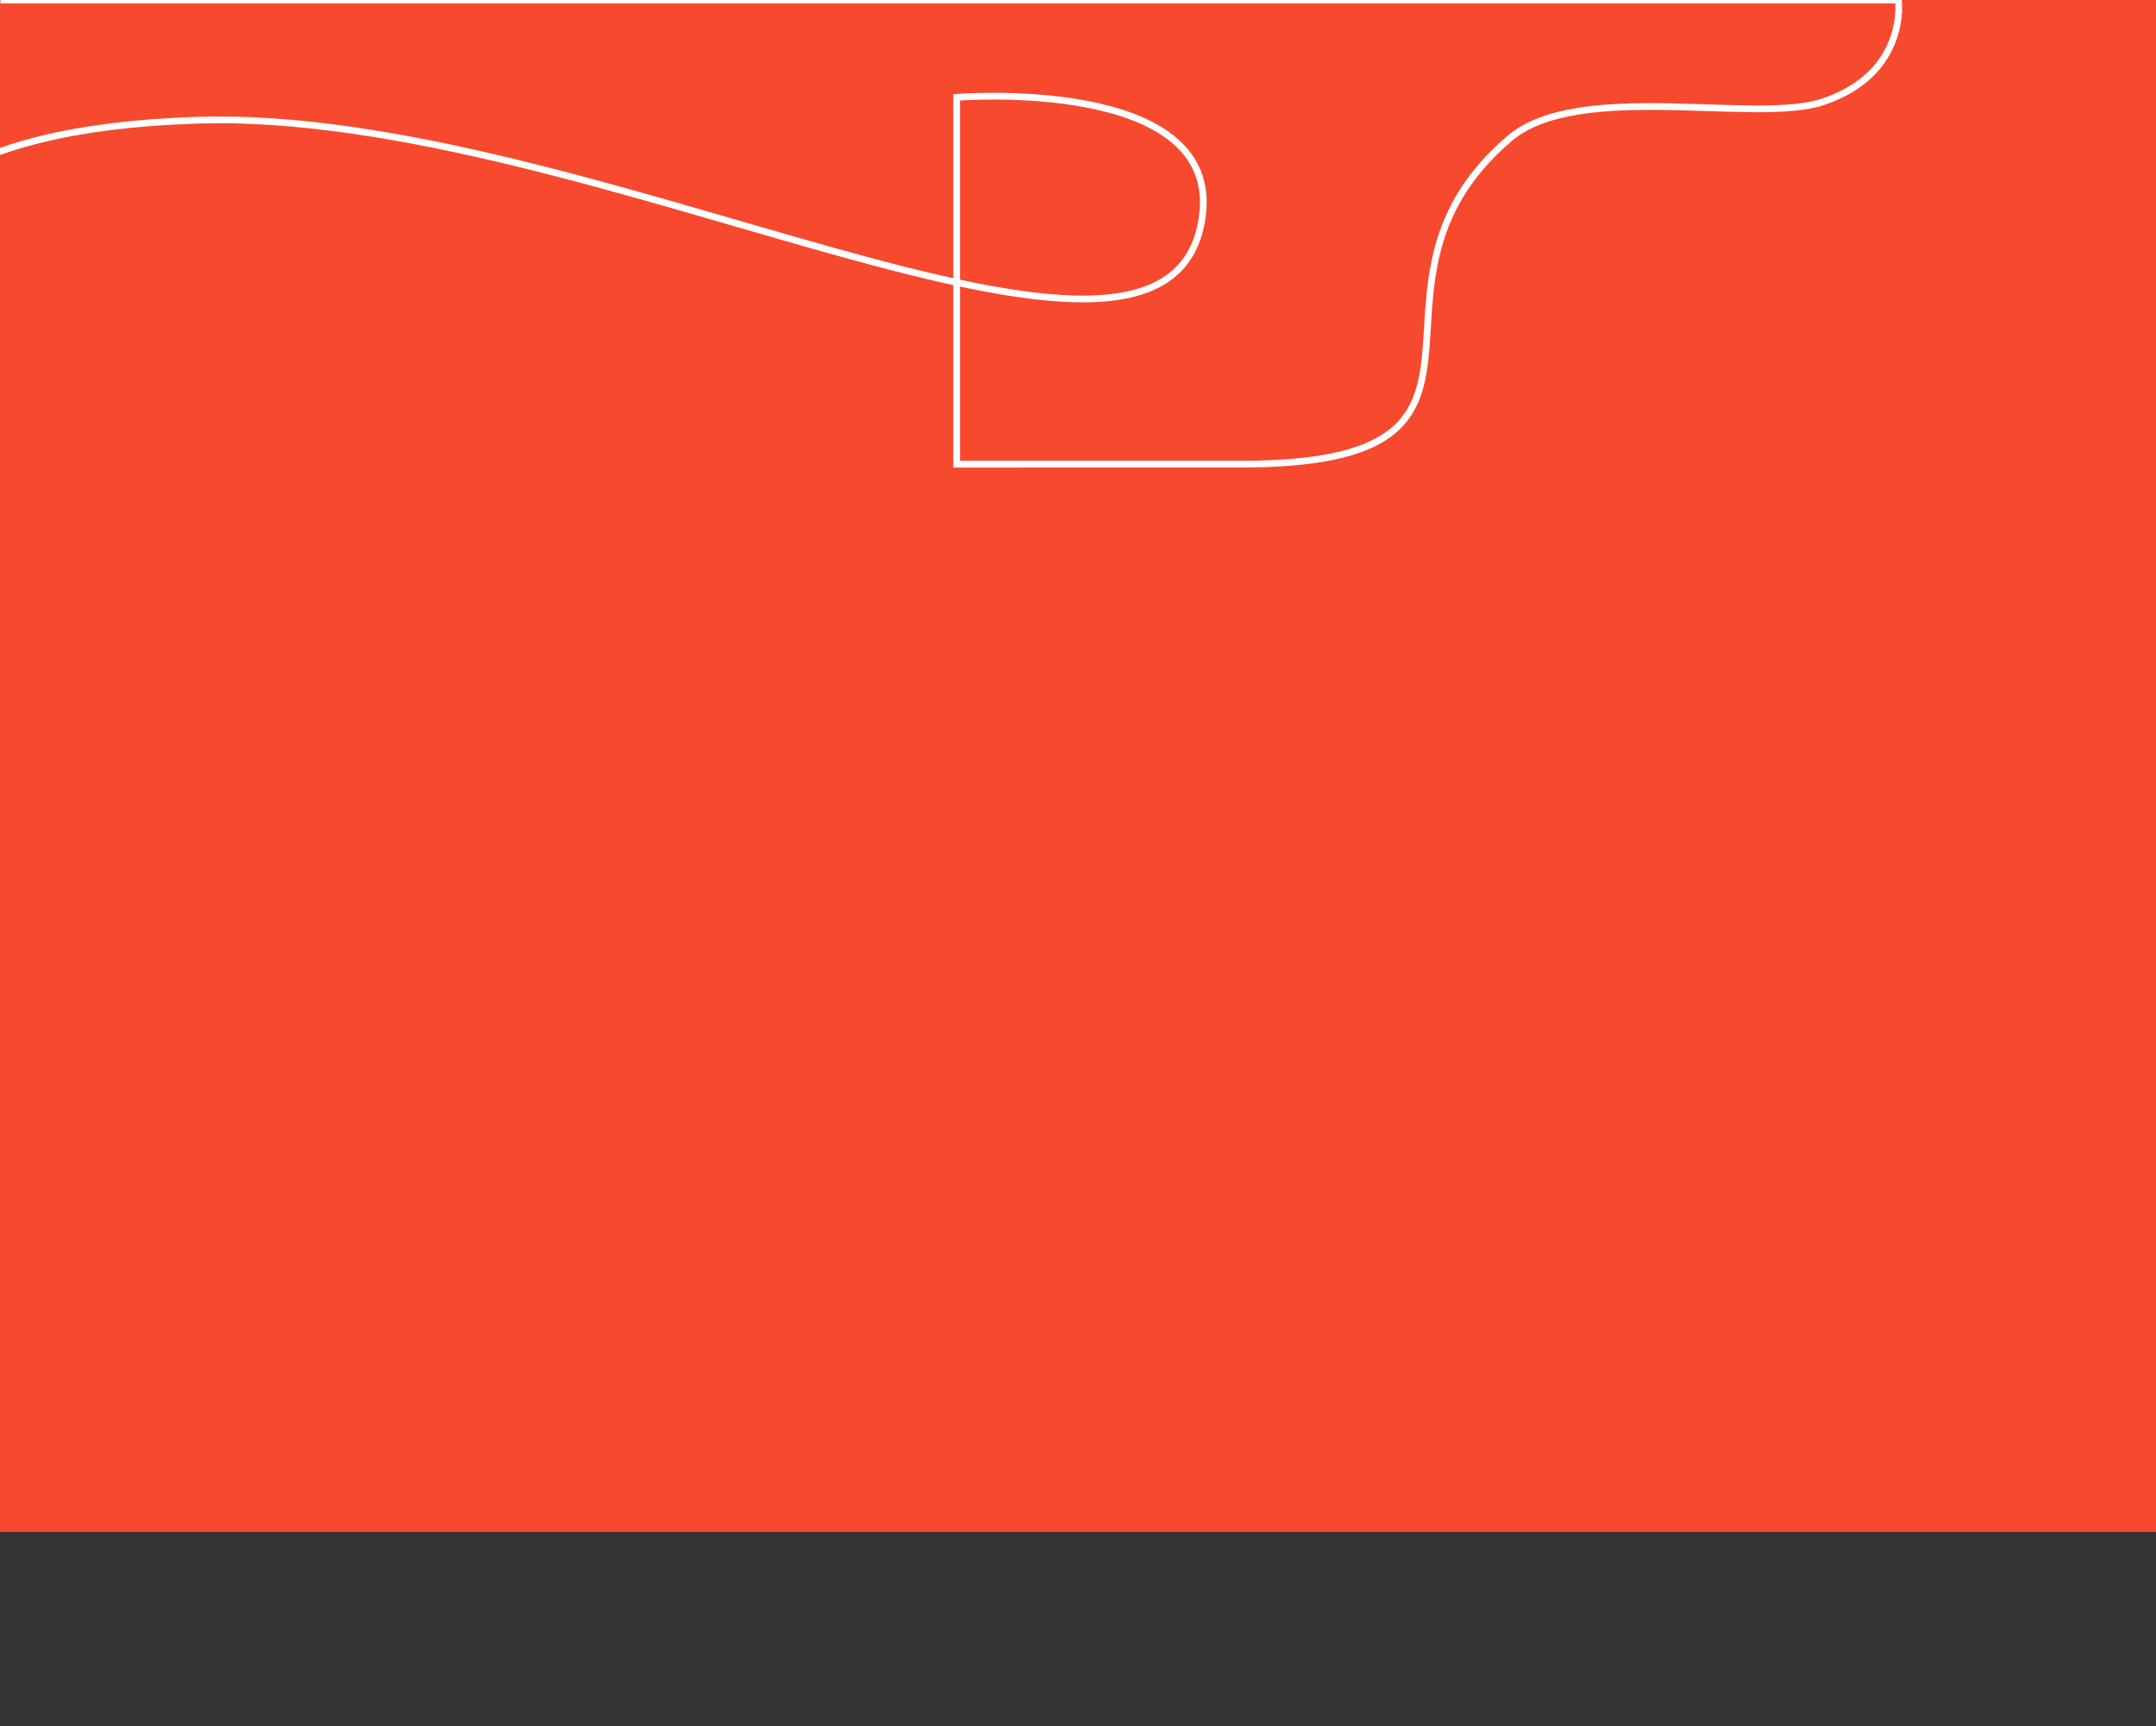 <?xml version="1.0" encoding="utf-8"?>
<!-- Generator: Adobe Illustrator 17.0.0, SVG Export Plug-In . SVG Version: 6.00 Build 0)  -->
<!DOCTYPE svg PUBLIC "-//W3C//DTD SVG 1.1//EN" "http://www.w3.org/Graphics/SVG/1.1/DTD/svg11.dtd">
<svg version="1.1" id="Layer_1" xmlns="http://www.w3.org/2000/svg" xmlns:xlink="http://www.w3.org/1999/xlink" x="0px" y="0px"
	 width="1599px" height="1280px" viewBox="0 0 1599 1280" enable-background="new 0 0 1599 1280" xml:space="preserve">
<rect x="0" y="0" width="1599" height="1280" fill="#333333" stroke="none"/>
<rect fill="#F6492E" width="1599" height="1136"/>
<path id="line_2_" fill="none" stroke="#FFFFFF" stroke-width="5" stroke-miterlimit="10" d="M0.333,0H1408
	c0,0,7.37,54.536-56.381,75.629c-49.718,16.45-181.128-16.262-231.989,26.999C989.136,213.622,1149.628,344.18,920.153,344.18
	c-53.298,0-210.641,0.005-210.641,0.005l0-272c0,0,197.128-16.055,182.129,88.94c-24.768,173.378-452.821-81.513-745.463-71.996
	c-184.491,6-234.178,65.89-271.848,139.493c-36.104,70.544-10.484,160.564,1.386,160.564c2.241,0,7.284,0,7.284,0"/>
</svg>

